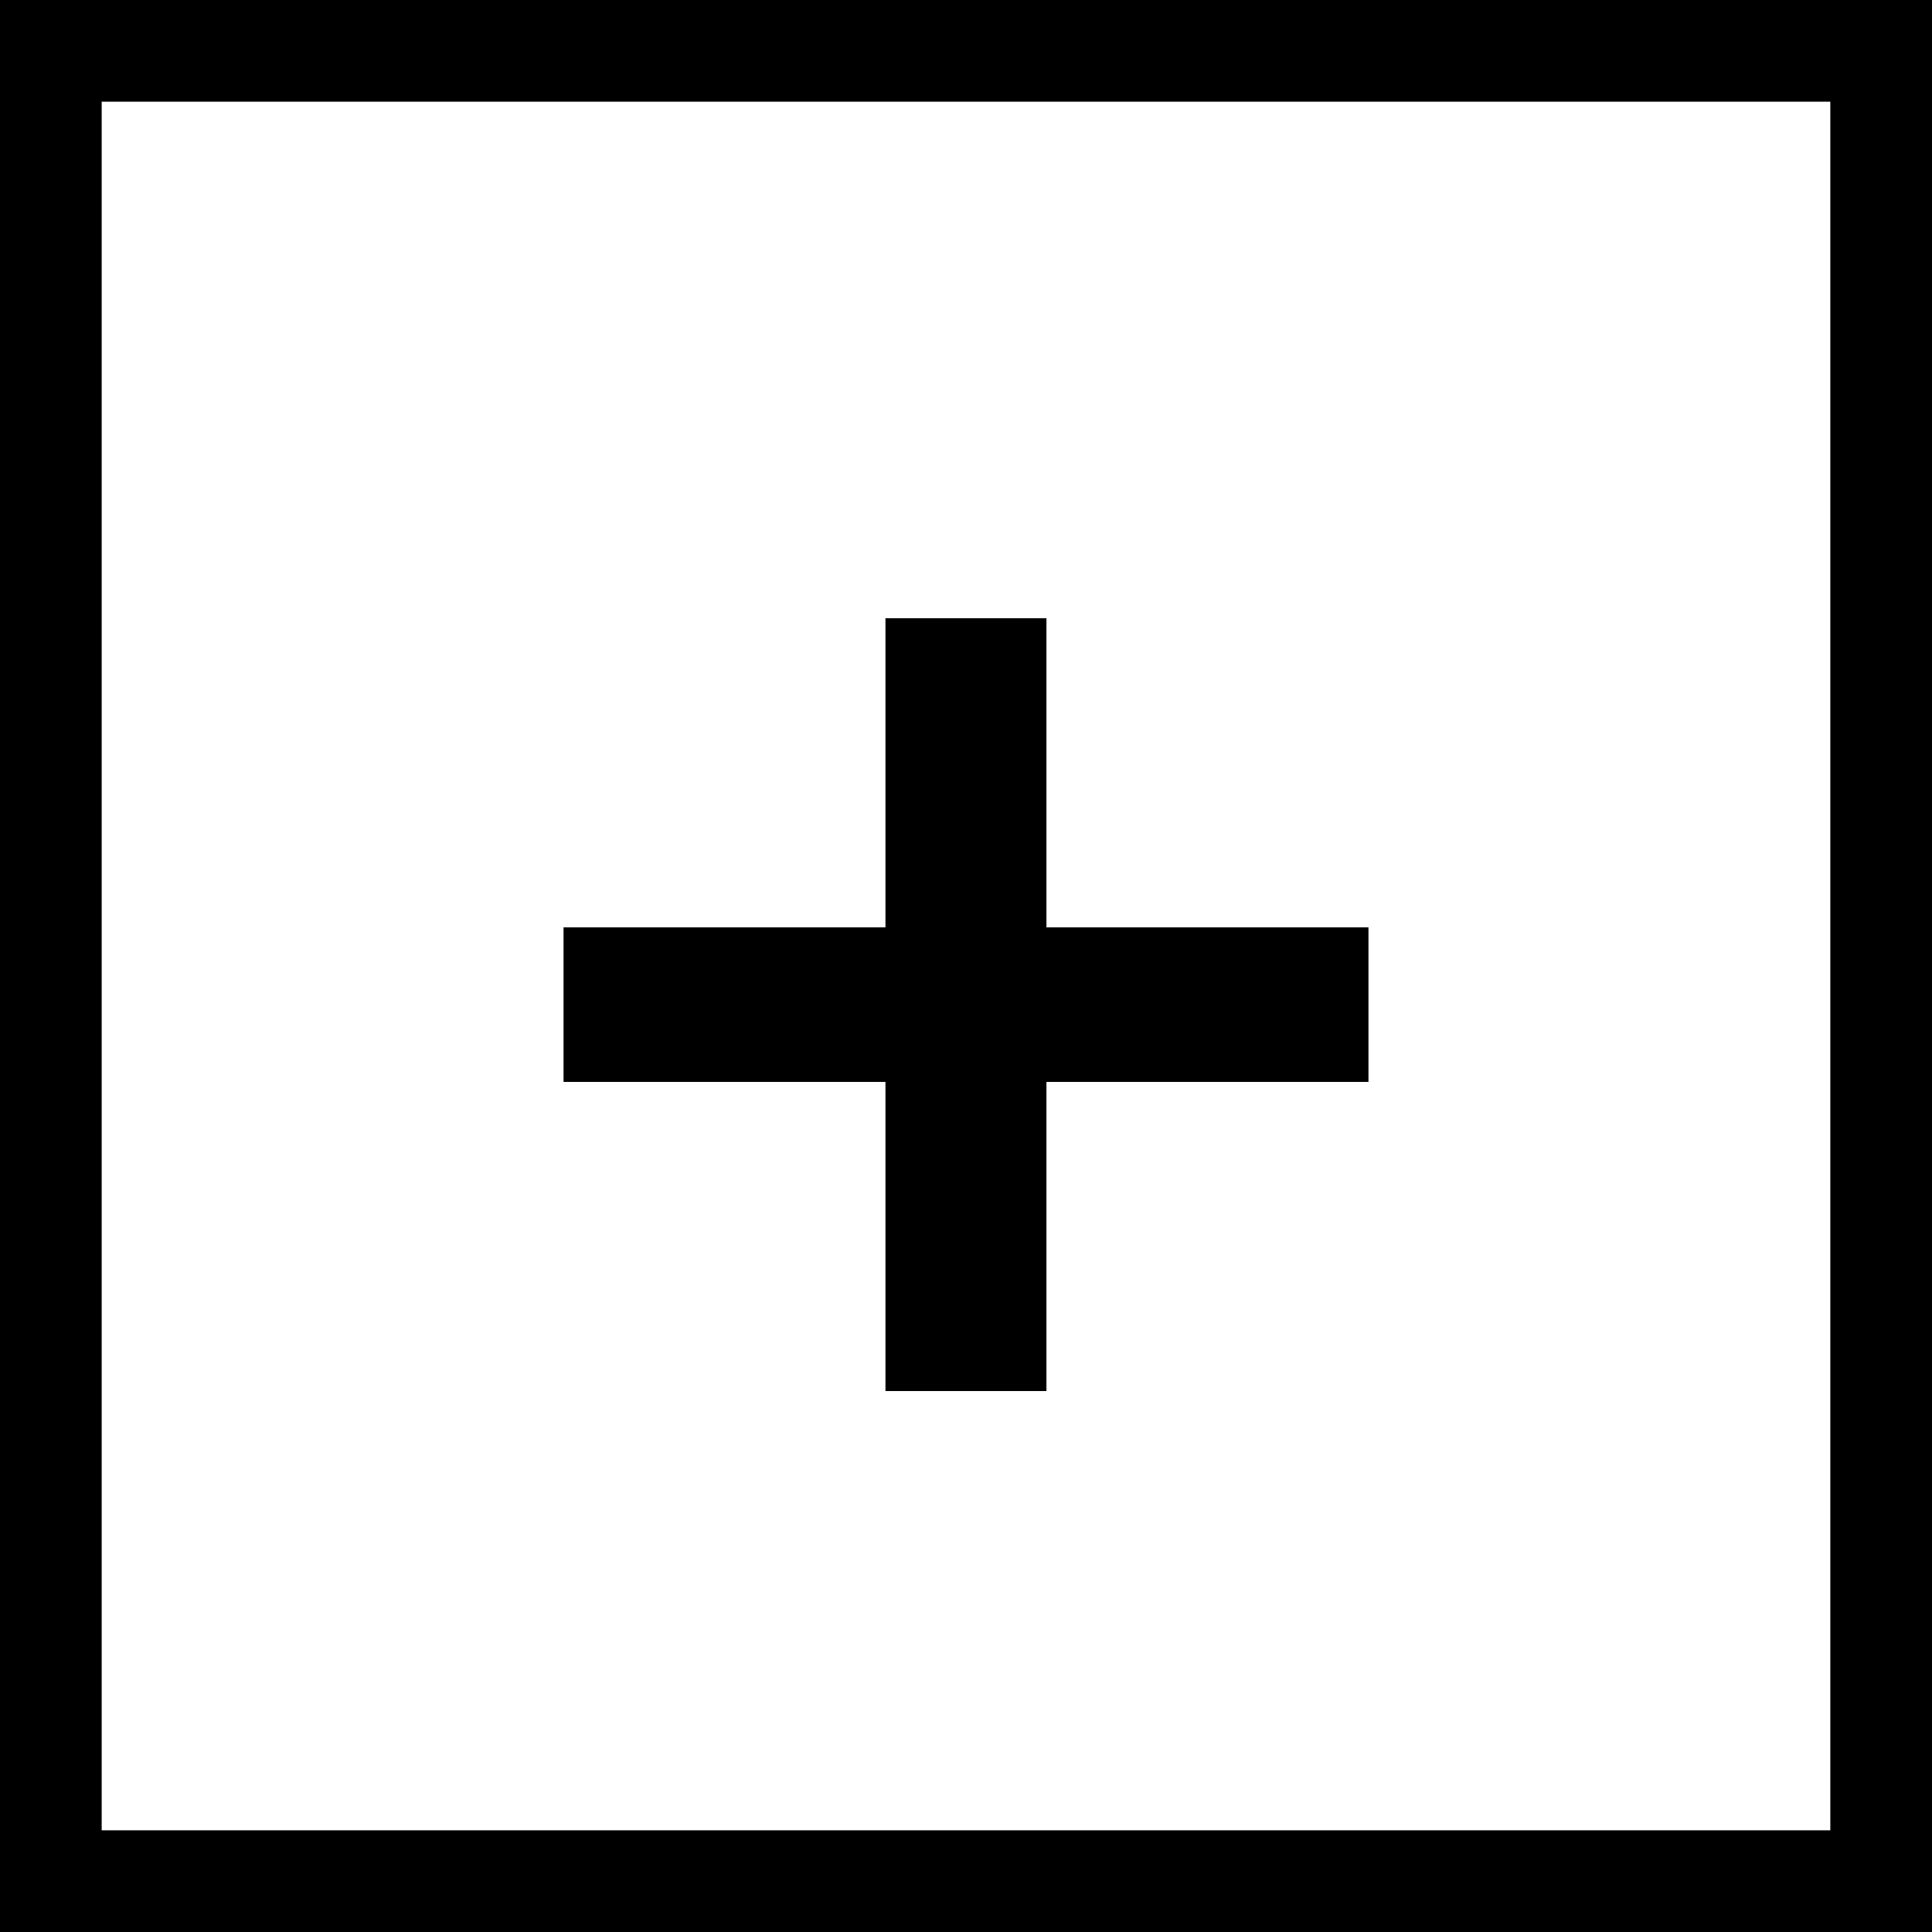 <svg width="19" height="19" viewBox="0 0 19 19" fill="none" xmlns="http://www.w3.org/2000/svg">
<rect x="0.5" y="0.5" width="18" height="18" stroke="black"/>
<path d="M5.542 10.64L5.542 9.12L13.458 9.12V10.64L5.542 10.64Z" fill="black"/>
<path d="M8.708 6.08H10.291V13.68H8.708L8.708 6.08Z" fill="black"/>
</svg>
